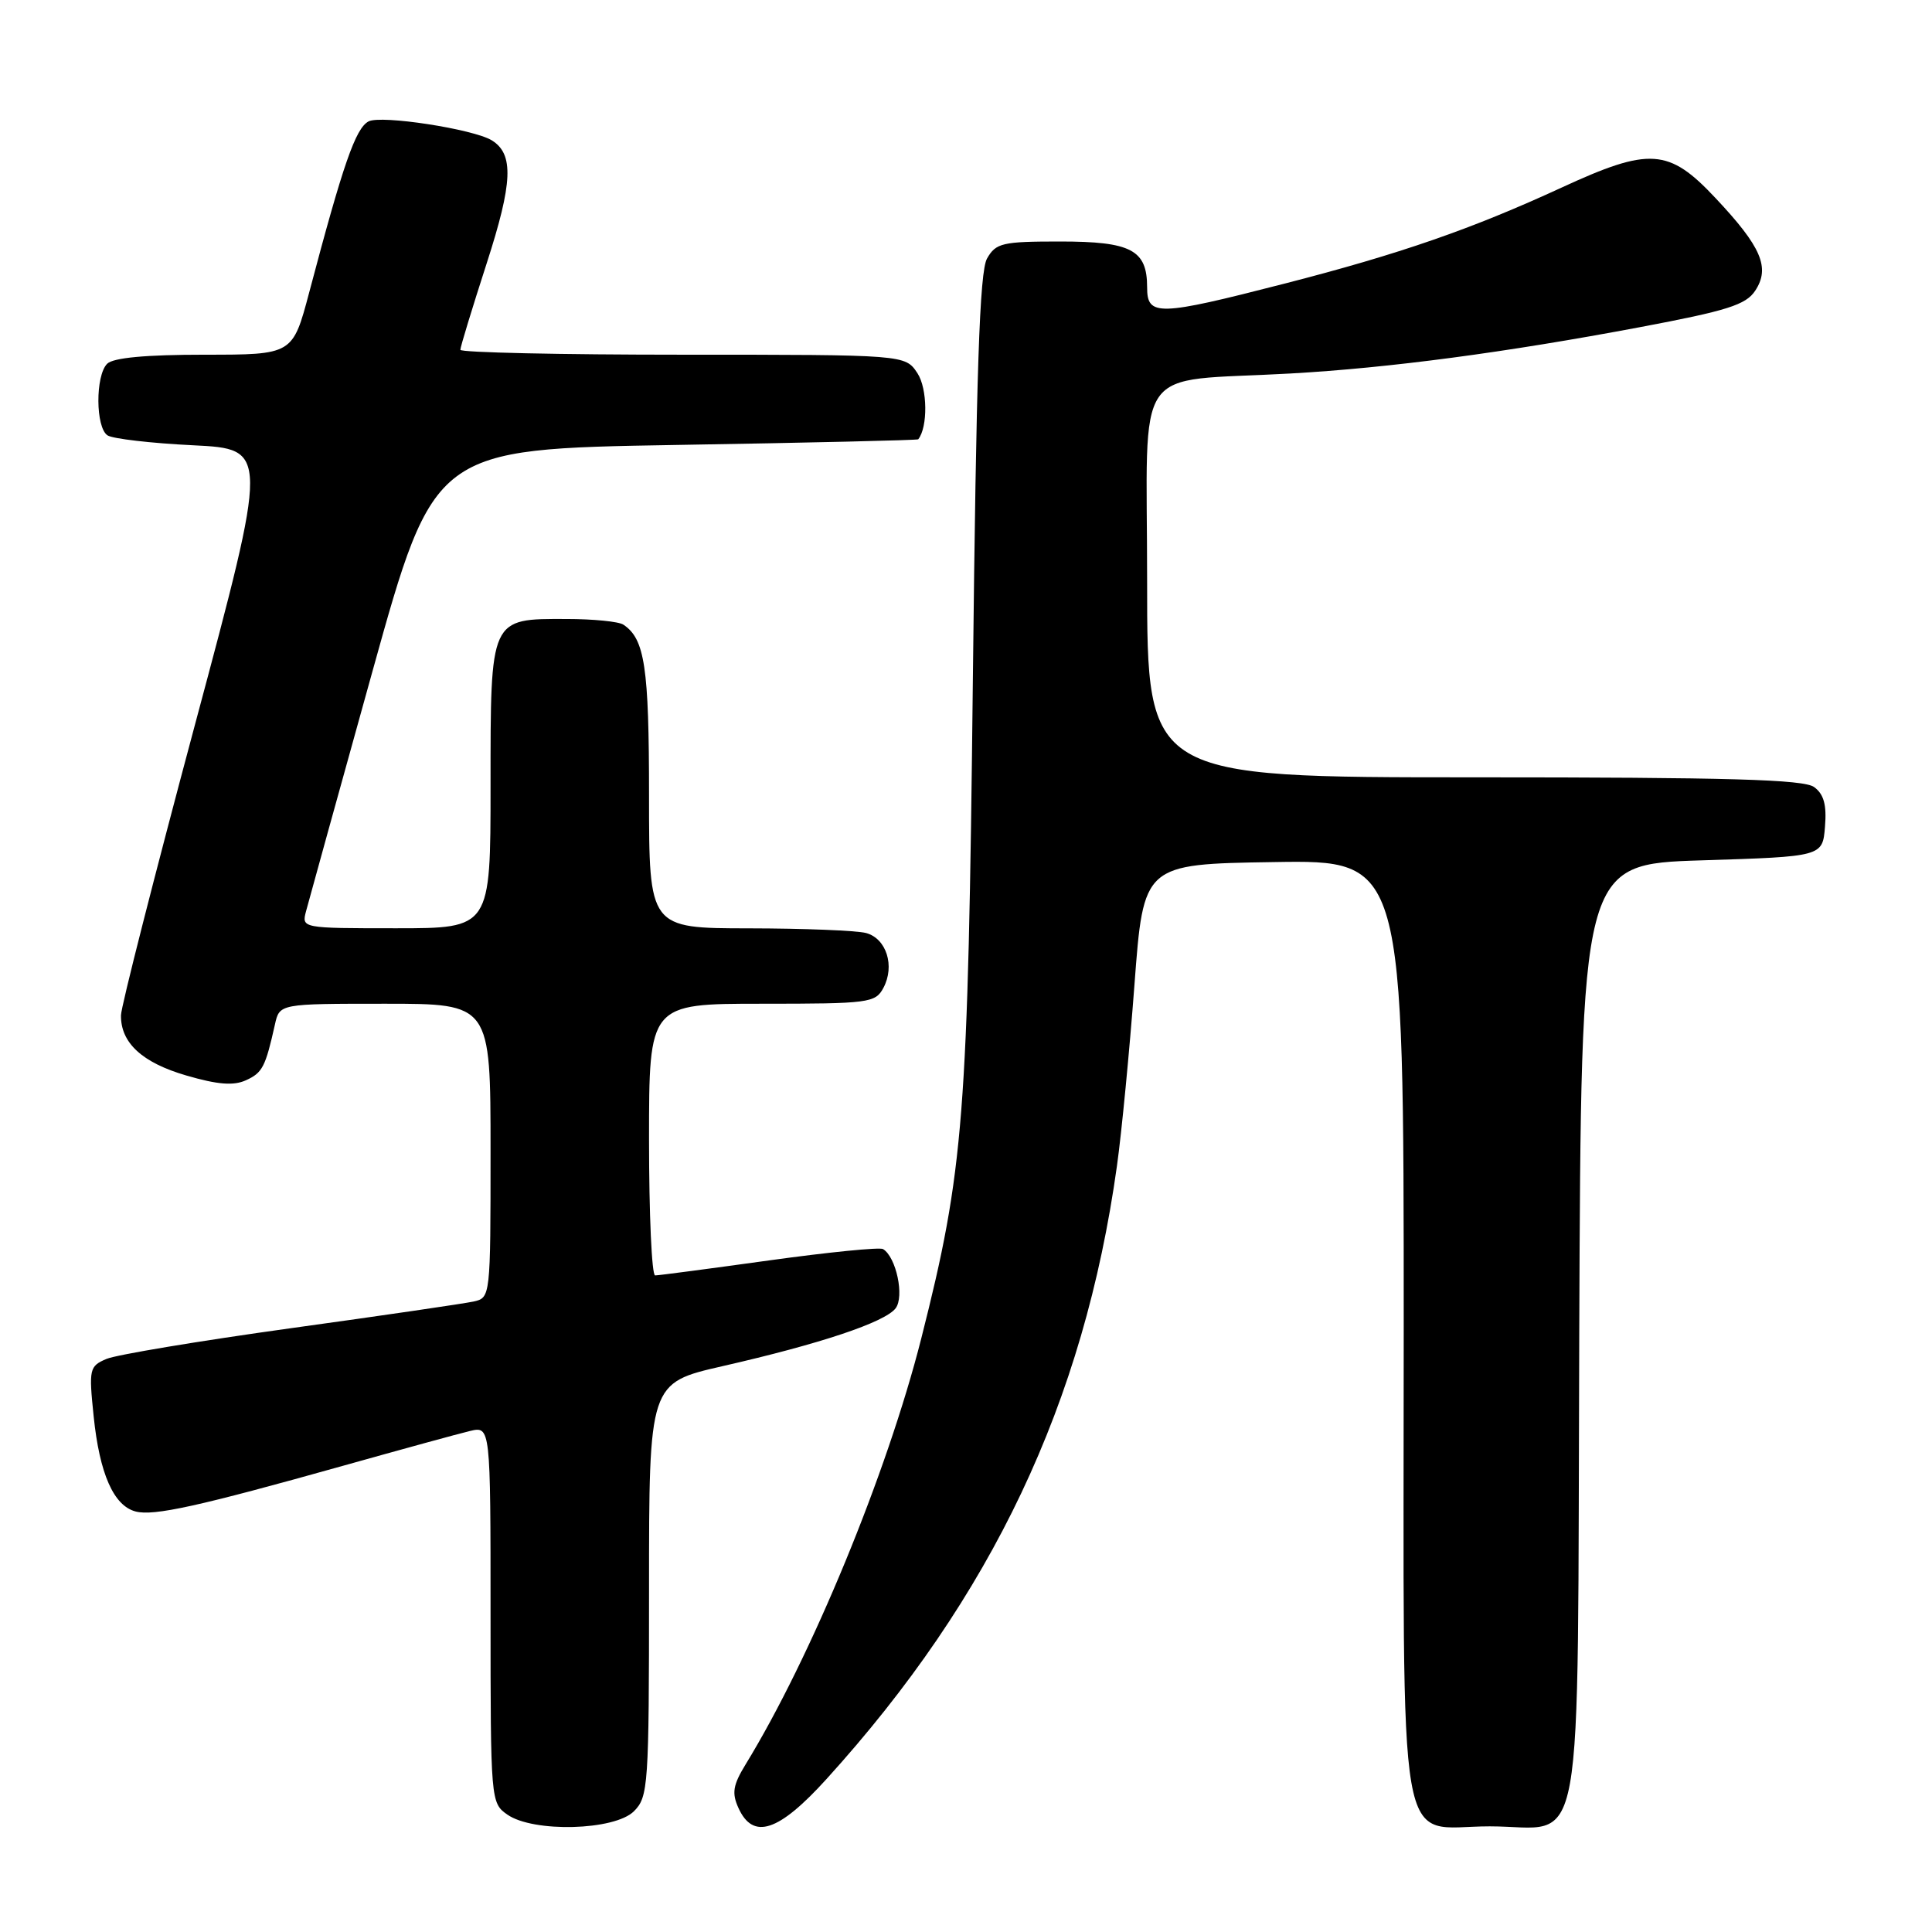 <?xml version="1.0" encoding="UTF-8" standalone="no"?>
<!DOCTYPE svg PUBLIC "-//W3C//DTD SVG 1.1//EN" "http://www.w3.org/Graphics/SVG/1.1/DTD/svg11.dtd" >
<svg xmlns="http://www.w3.org/2000/svg" xmlns:xlink="http://www.w3.org/1999/xlink" version="1.1" viewBox="0 0 256 256">
 <g >
 <path fill="currentColor"
d=" M 84.00 240.00 C 85.90 238.10 86.00 236.67 86.00 210.62 C 86.00 183.25 86.00 183.25 95.75 181.02 C 108.73 178.06 117.24 175.21 118.67 173.36 C 119.86 171.81 118.76 166.58 117.01 165.51 C 116.58 165.24 109.79 165.92 101.92 167.01 C 94.06 168.10 87.26 169.00 86.81 169.00 C 86.36 169.00 86.00 160.90 86.00 151.00 C 86.00 133.00 86.00 133.00 100.96 133.00 C 115.13 133.00 115.99 132.89 117.05 130.91 C 118.61 128.00 117.46 124.36 114.76 123.63 C 113.52 123.30 106.54 123.02 99.25 123.01 C 86.00 123.00 86.00 123.00 86.00 105.43 C 86.00 88.37 85.44 84.66 82.60 82.77 C 82.00 82.36 78.61 82.02 75.08 82.02 C 64.89 81.99 65.00 81.75 65.00 104.15 C 65.00 123.00 65.00 123.00 52.48 123.00 C 39.99 123.00 39.96 122.99 40.55 120.75 C 40.88 119.51 44.83 105.22 49.34 89.00 C 57.54 59.50 57.54 59.50 89.52 58.96 C 107.11 58.67 121.58 58.33 121.67 58.21 C 122.96 56.59 122.90 51.49 121.57 49.46 C 119.95 47.00 119.95 47.00 90.48 47.00 C 74.26 47.00 61.00 46.71 61.00 46.35 C 61.00 45.98 62.57 40.83 64.49 34.89 C 67.95 24.19 68.11 20.42 65.17 18.60 C 62.73 17.10 50.47 15.21 48.83 16.09 C 47.11 17.01 45.47 21.73 40.97 38.75 C 38.78 47.00 38.78 47.00 27.09 47.00 C 19.33 47.00 15.00 47.40 14.20 48.20 C 12.62 49.78 12.66 56.66 14.25 57.69 C 14.94 58.14 20.03 58.73 25.56 59.00 C 35.62 59.50 35.62 59.50 25.84 96.00 C 20.46 116.08 16.04 133.41 16.03 134.53 C 15.98 138.18 18.84 140.81 24.69 142.51 C 28.84 143.72 30.95 143.89 32.59 143.14 C 34.78 142.15 35.17 141.38 36.43 135.75 C 37.04 133.00 37.04 133.00 51.02 133.00 C 65.00 133.00 65.00 133.00 65.00 152.48 C 65.00 171.87 64.99 171.96 62.75 172.46 C 61.51 172.73 50.60 174.33 38.50 176.00 C 26.40 177.68 15.43 179.51 14.12 180.06 C 11.84 181.03 11.76 181.38 12.41 187.67 C 13.19 195.28 15.06 199.52 17.97 200.28 C 20.36 200.91 26.26 199.61 45.50 194.21 C 53.20 192.05 60.74 189.98 62.25 189.62 C 65.00 188.96 65.00 188.96 65.00 213.92 C 65.00 238.59 65.03 238.91 67.22 240.44 C 70.66 242.85 81.44 242.56 84.00 240.00 Z  M 109.50 235.75 C 131.44 211.57 143.63 185.85 148.00 154.50 C 148.62 150.10 149.66 139.30 150.32 130.50 C 151.52 114.50 151.52 114.50 168.76 114.23 C 186.00 113.95 186.00 113.95 186.00 175.98 C 186.00 248.45 184.89 242.00 197.39 242.00 C 210.20 242.00 208.98 248.73 209.26 176.50 C 209.50 114.50 209.50 114.50 225.50 114.00 C 241.50 113.50 241.50 113.50 241.82 109.54 C 242.06 106.65 241.67 105.23 240.38 104.29 C 239.01 103.28 229.09 103.00 195.31 103.00 C 152.00 103.00 152.00 103.00 152.00 77.06 C 152.00 47.46 149.77 50.69 171.00 49.49 C 184.12 48.75 199.47 46.71 217.31 43.35 C 228.89 41.17 231.35 40.39 232.58 38.51 C 234.58 35.47 233.40 32.71 227.31 26.24 C 221.12 19.64 218.59 19.47 206.89 24.87 C 195.00 30.35 185.47 33.66 170.21 37.58 C 153.41 41.90 152.00 41.94 152.00 38.07 C 152.00 33.11 149.89 32.00 140.46 32.00 C 132.81 32.00 131.96 32.20 130.79 34.25 C 129.80 35.97 129.36 49.15 128.91 90.00 C 128.27 148.11 127.73 155.02 122.07 177.36 C 117.53 195.25 107.49 219.61 98.78 233.82 C 97.12 236.54 96.95 237.59 97.85 239.57 C 99.79 243.84 103.17 242.73 109.50 235.75 Z "/>
</g>
</svg>